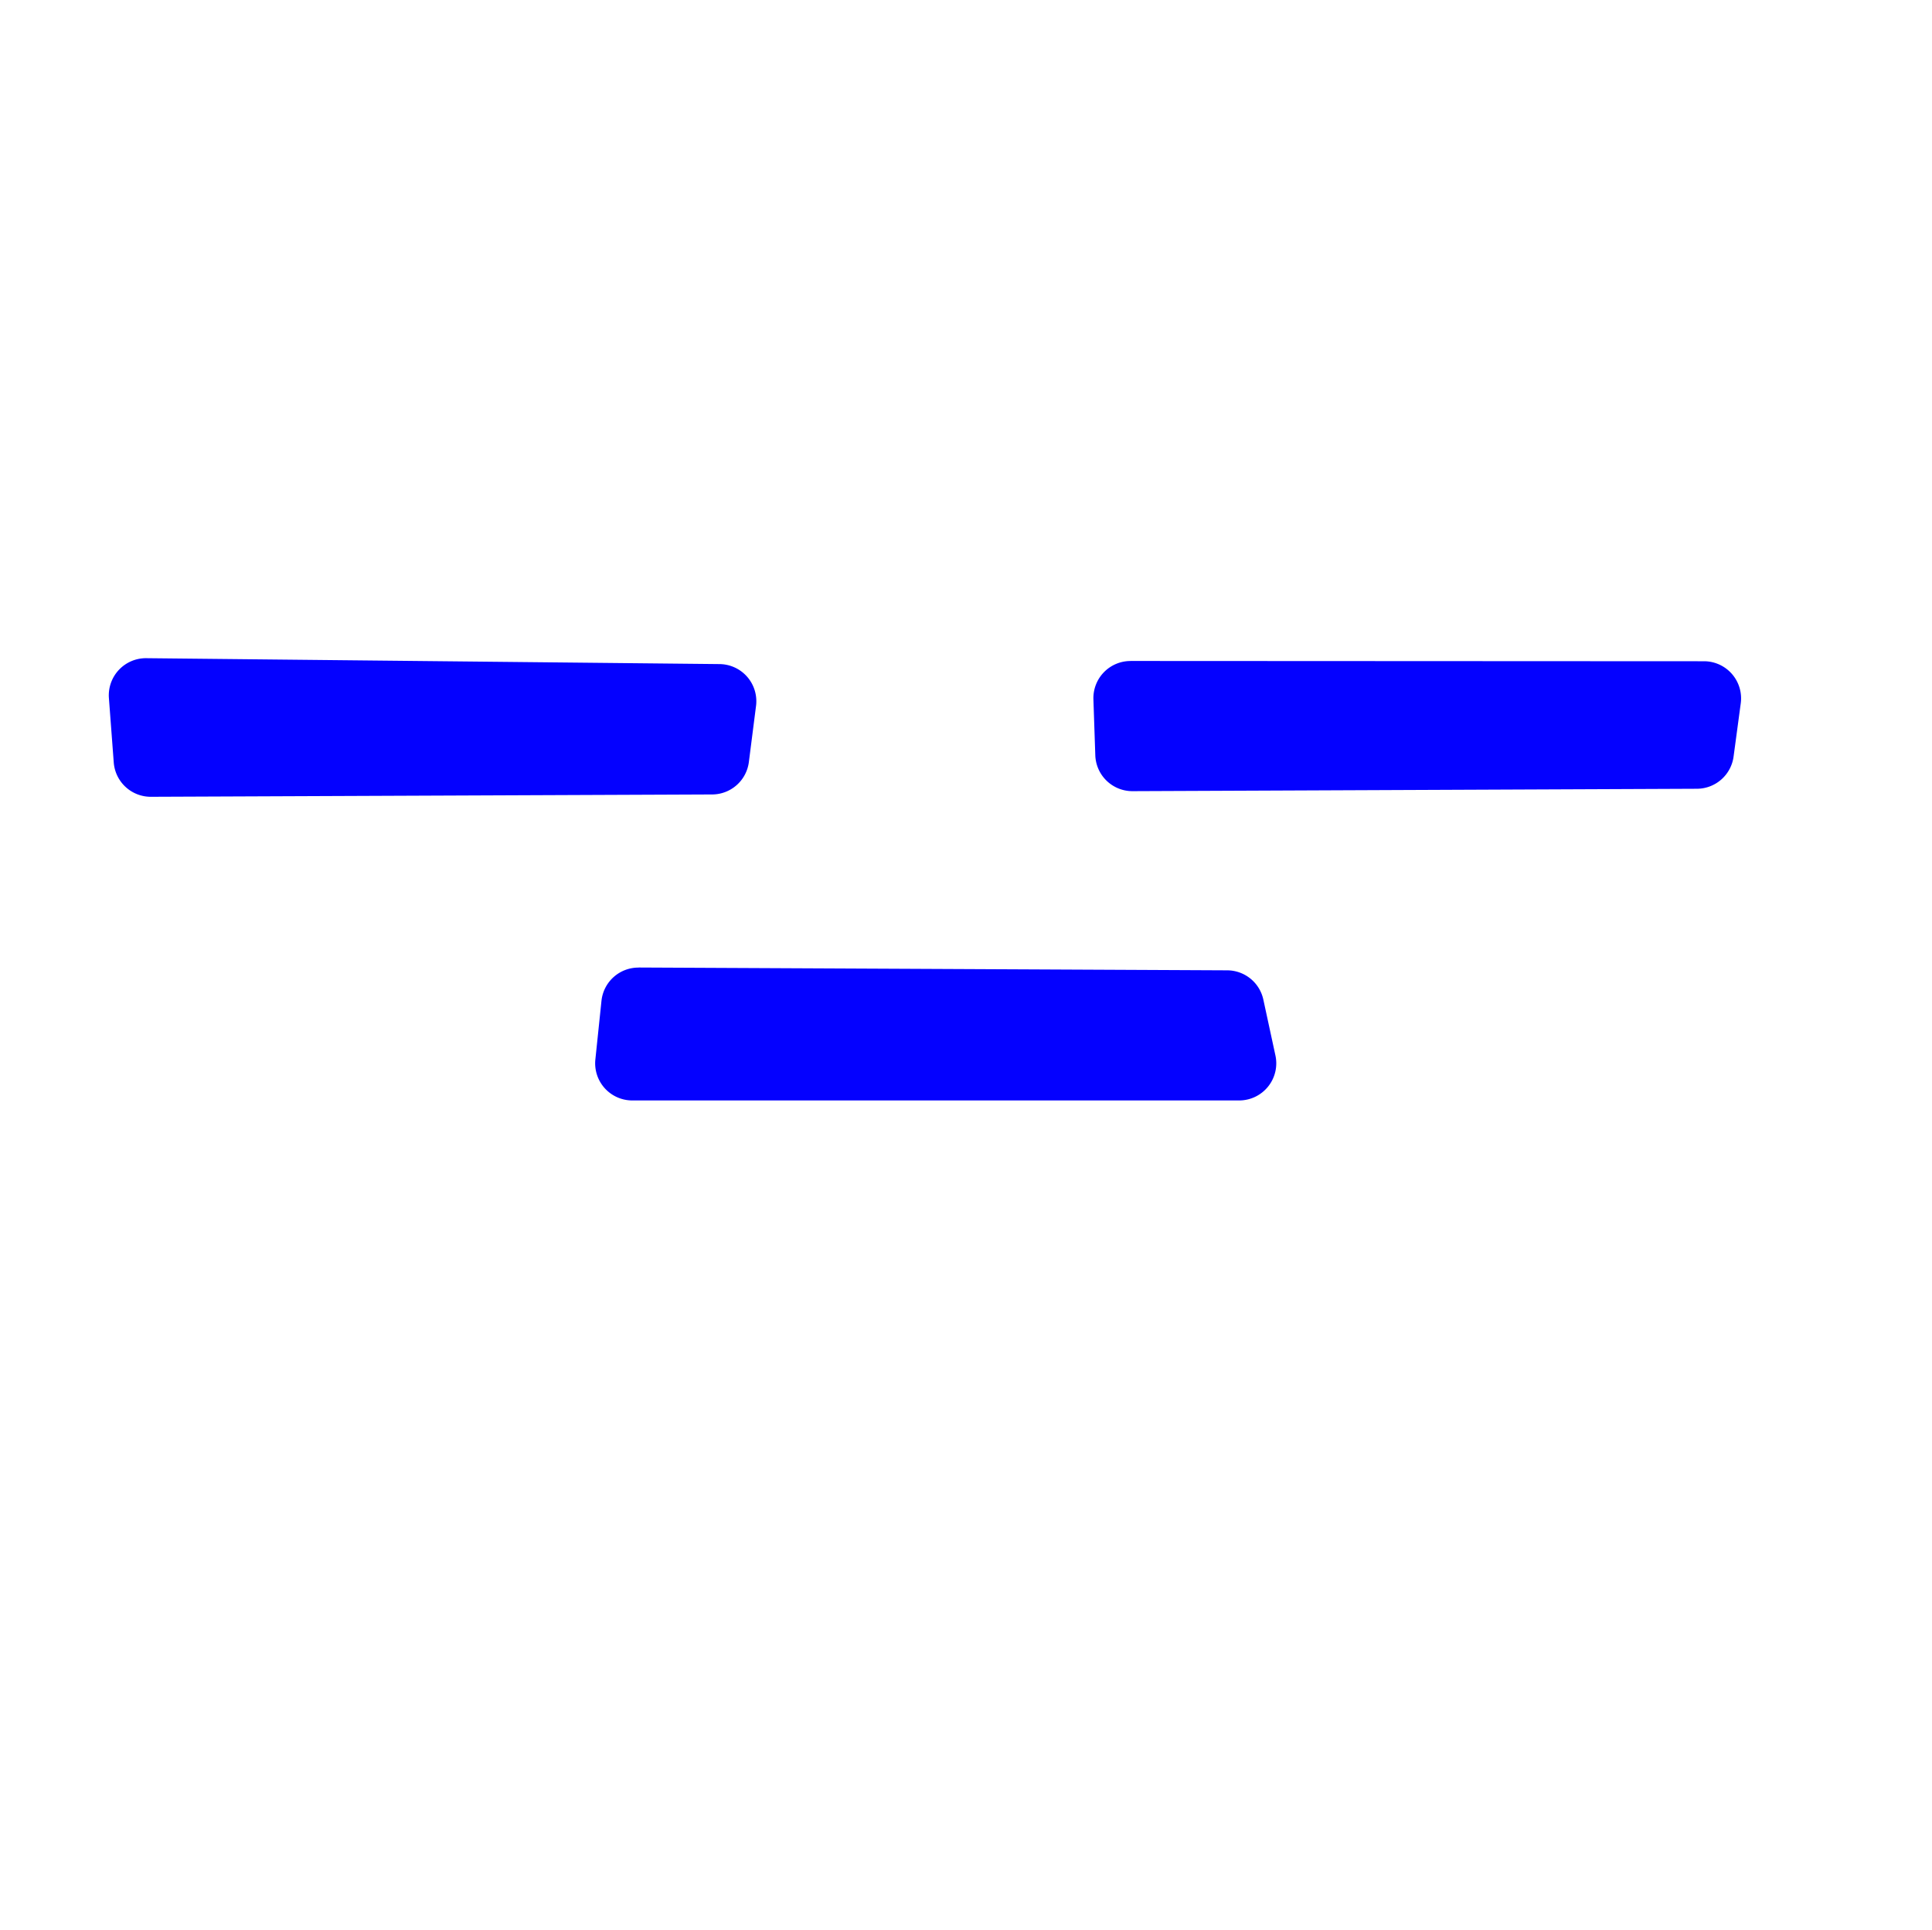 <?xml version="1.0" encoding="UTF-8" standalone="no"?>
<svg
   xmlns:dc="http://purl.org/dc/elements/1.1/"
   xmlns:cc="http://creativecommons.org/ns#"
   xmlns:rdf="http://www.w3.org/1999/02/22-rdf-syntax-ns#"
   xmlns:svg="http://www.w3.org/2000/svg"
   xmlns="http://www.w3.org/2000/svg"
   viewBox="0 0 56.309 56.25"
   height="56.25"
   width="56.309"
   version="1.1"
   id="svg4475">
  <defs
     id="defs4479" />
  <path
     d="m 4.264,19.18 a 1.082,1.082 0 0 0 -1.09,1.162 l 0.141,1.875 a 1.082,1.082 0 0 0 1.082,1.002 l 16.361,-0.068 a 1.082,1.082 0 0 0 1.068,-0.945 l 0.209,-1.635 a 1.082,1.082 0 0 0 -1.061,-1.219 L 4.264,19.18 Z m 28.686,0.082 a 1.082,1.082 0 0 0 -1.082,1.119 l 0.055,1.629 a 1.082,1.082 0 0 0 1.086,1.045 l 16.449,-0.07 a 1.082,1.082 0 0 0 1.068,-0.938 l 0.209,-1.551 a 1.082,1.082 0 0 0 -1.072,-1.227 l -16.713,-0.008 z m -14.338,8.934 a 1.082,1.082 0 0 0 -1.082,0.971 L 17.352,30.875 a 1.082,1.082 0 0 0 1.076,1.193 l 17.688,0 a 1.082,1.082 0 0 0 1.057,-1.311 l -0.352,-1.627 a 1.082,1.082 0 0 0 -1.051,-0.854 l -17.158,-0.082 z"
     id="path10749"
     style="fill:#0401ff;fill-opacity:1" />
</svg>
